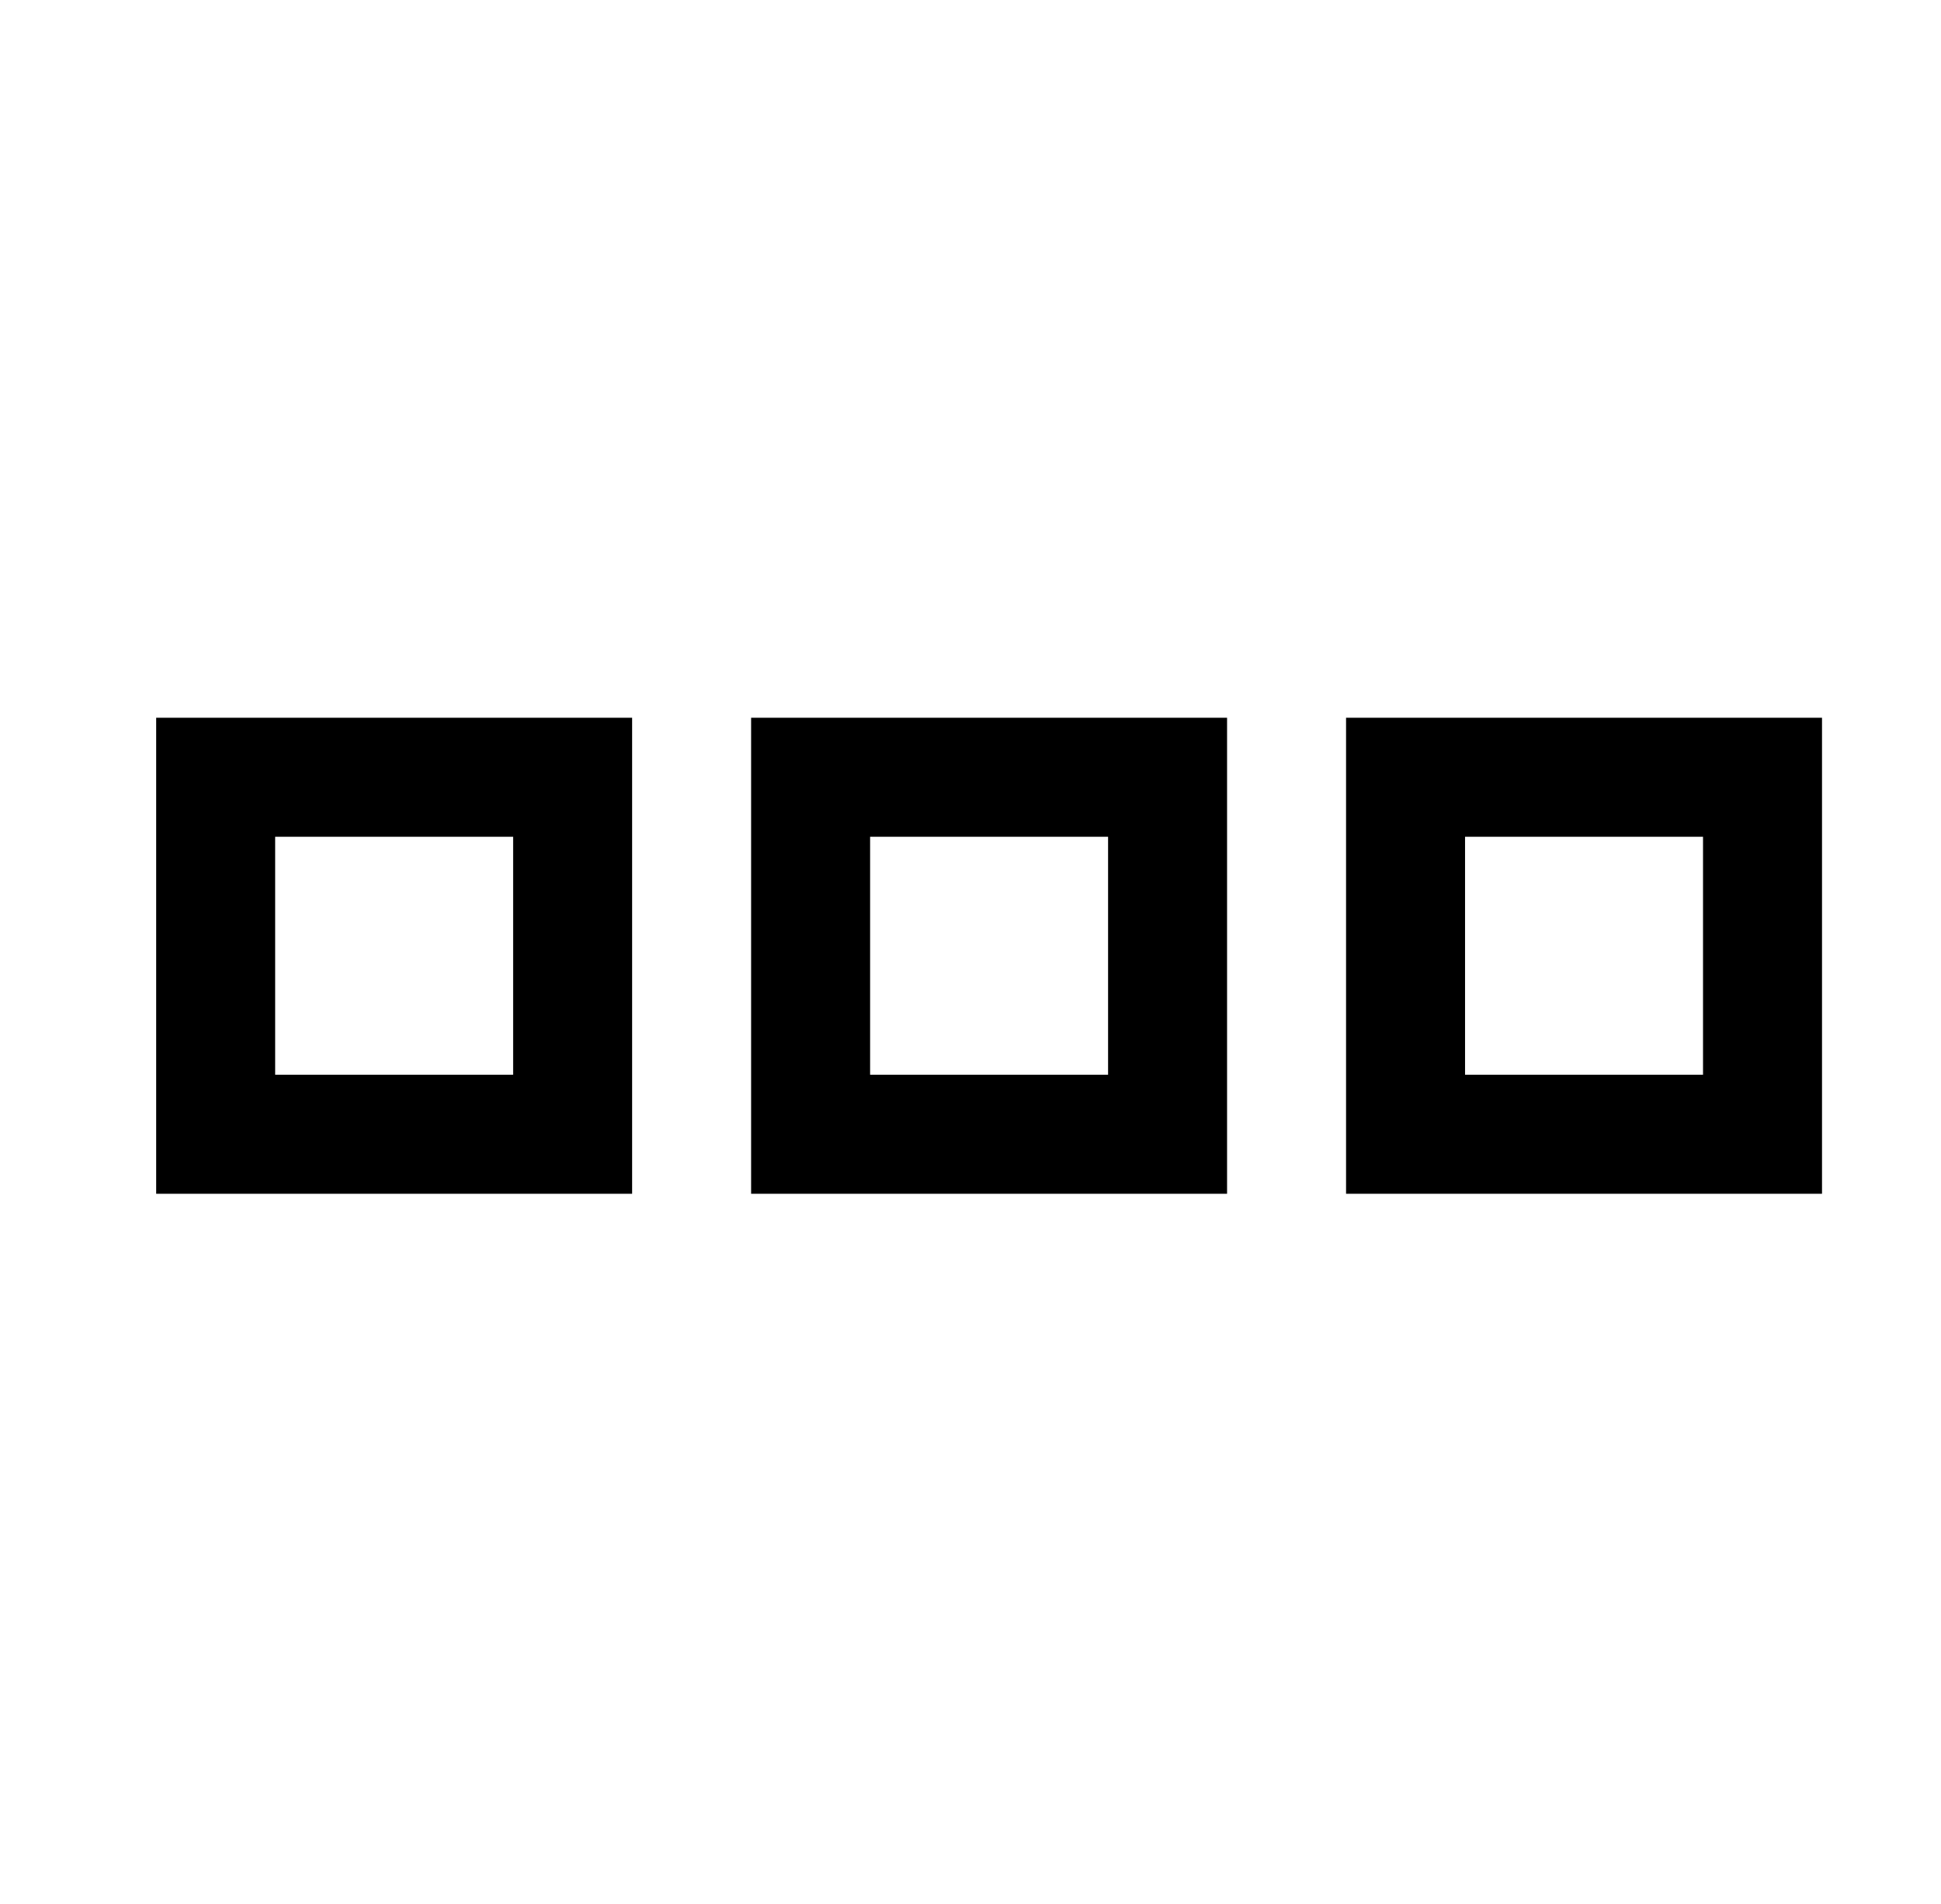 <?xml version="1.0" standalone="no"?>
<!DOCTYPE svg PUBLIC "-//W3C//DTD SVG 1.1//EN" "http://www.w3.org/Graphics/SVG/1.1/DTD/svg11.dtd" >
<svg xmlns="http://www.w3.org/2000/svg" xmlns:xlink="http://www.w3.org/1999/xlink" version="1.1" viewBox="-10 -40 522 512">
   <path fill="currentColor"
d="M64 185h64h-64h64v64v0h-64v0v-64v0zM32 249v32v-32v32h32h96v-32v0v-64v0v-32v0h-32h-96v32v0v64v0zM224 185h64h-64h64v64v0h-64v0v-64v0zM192 249v32v-32v32h32h96v-32v0v-64v0v-32v0h-32h-96v32v0v64v0zM384 249v-64v64v-64h64v0v64v0h-64v0zM352 281h32h-32h128v-32
v0v-64v0v-32v0h-32h-96v32v0v64v0v32v0z" />
</svg>
